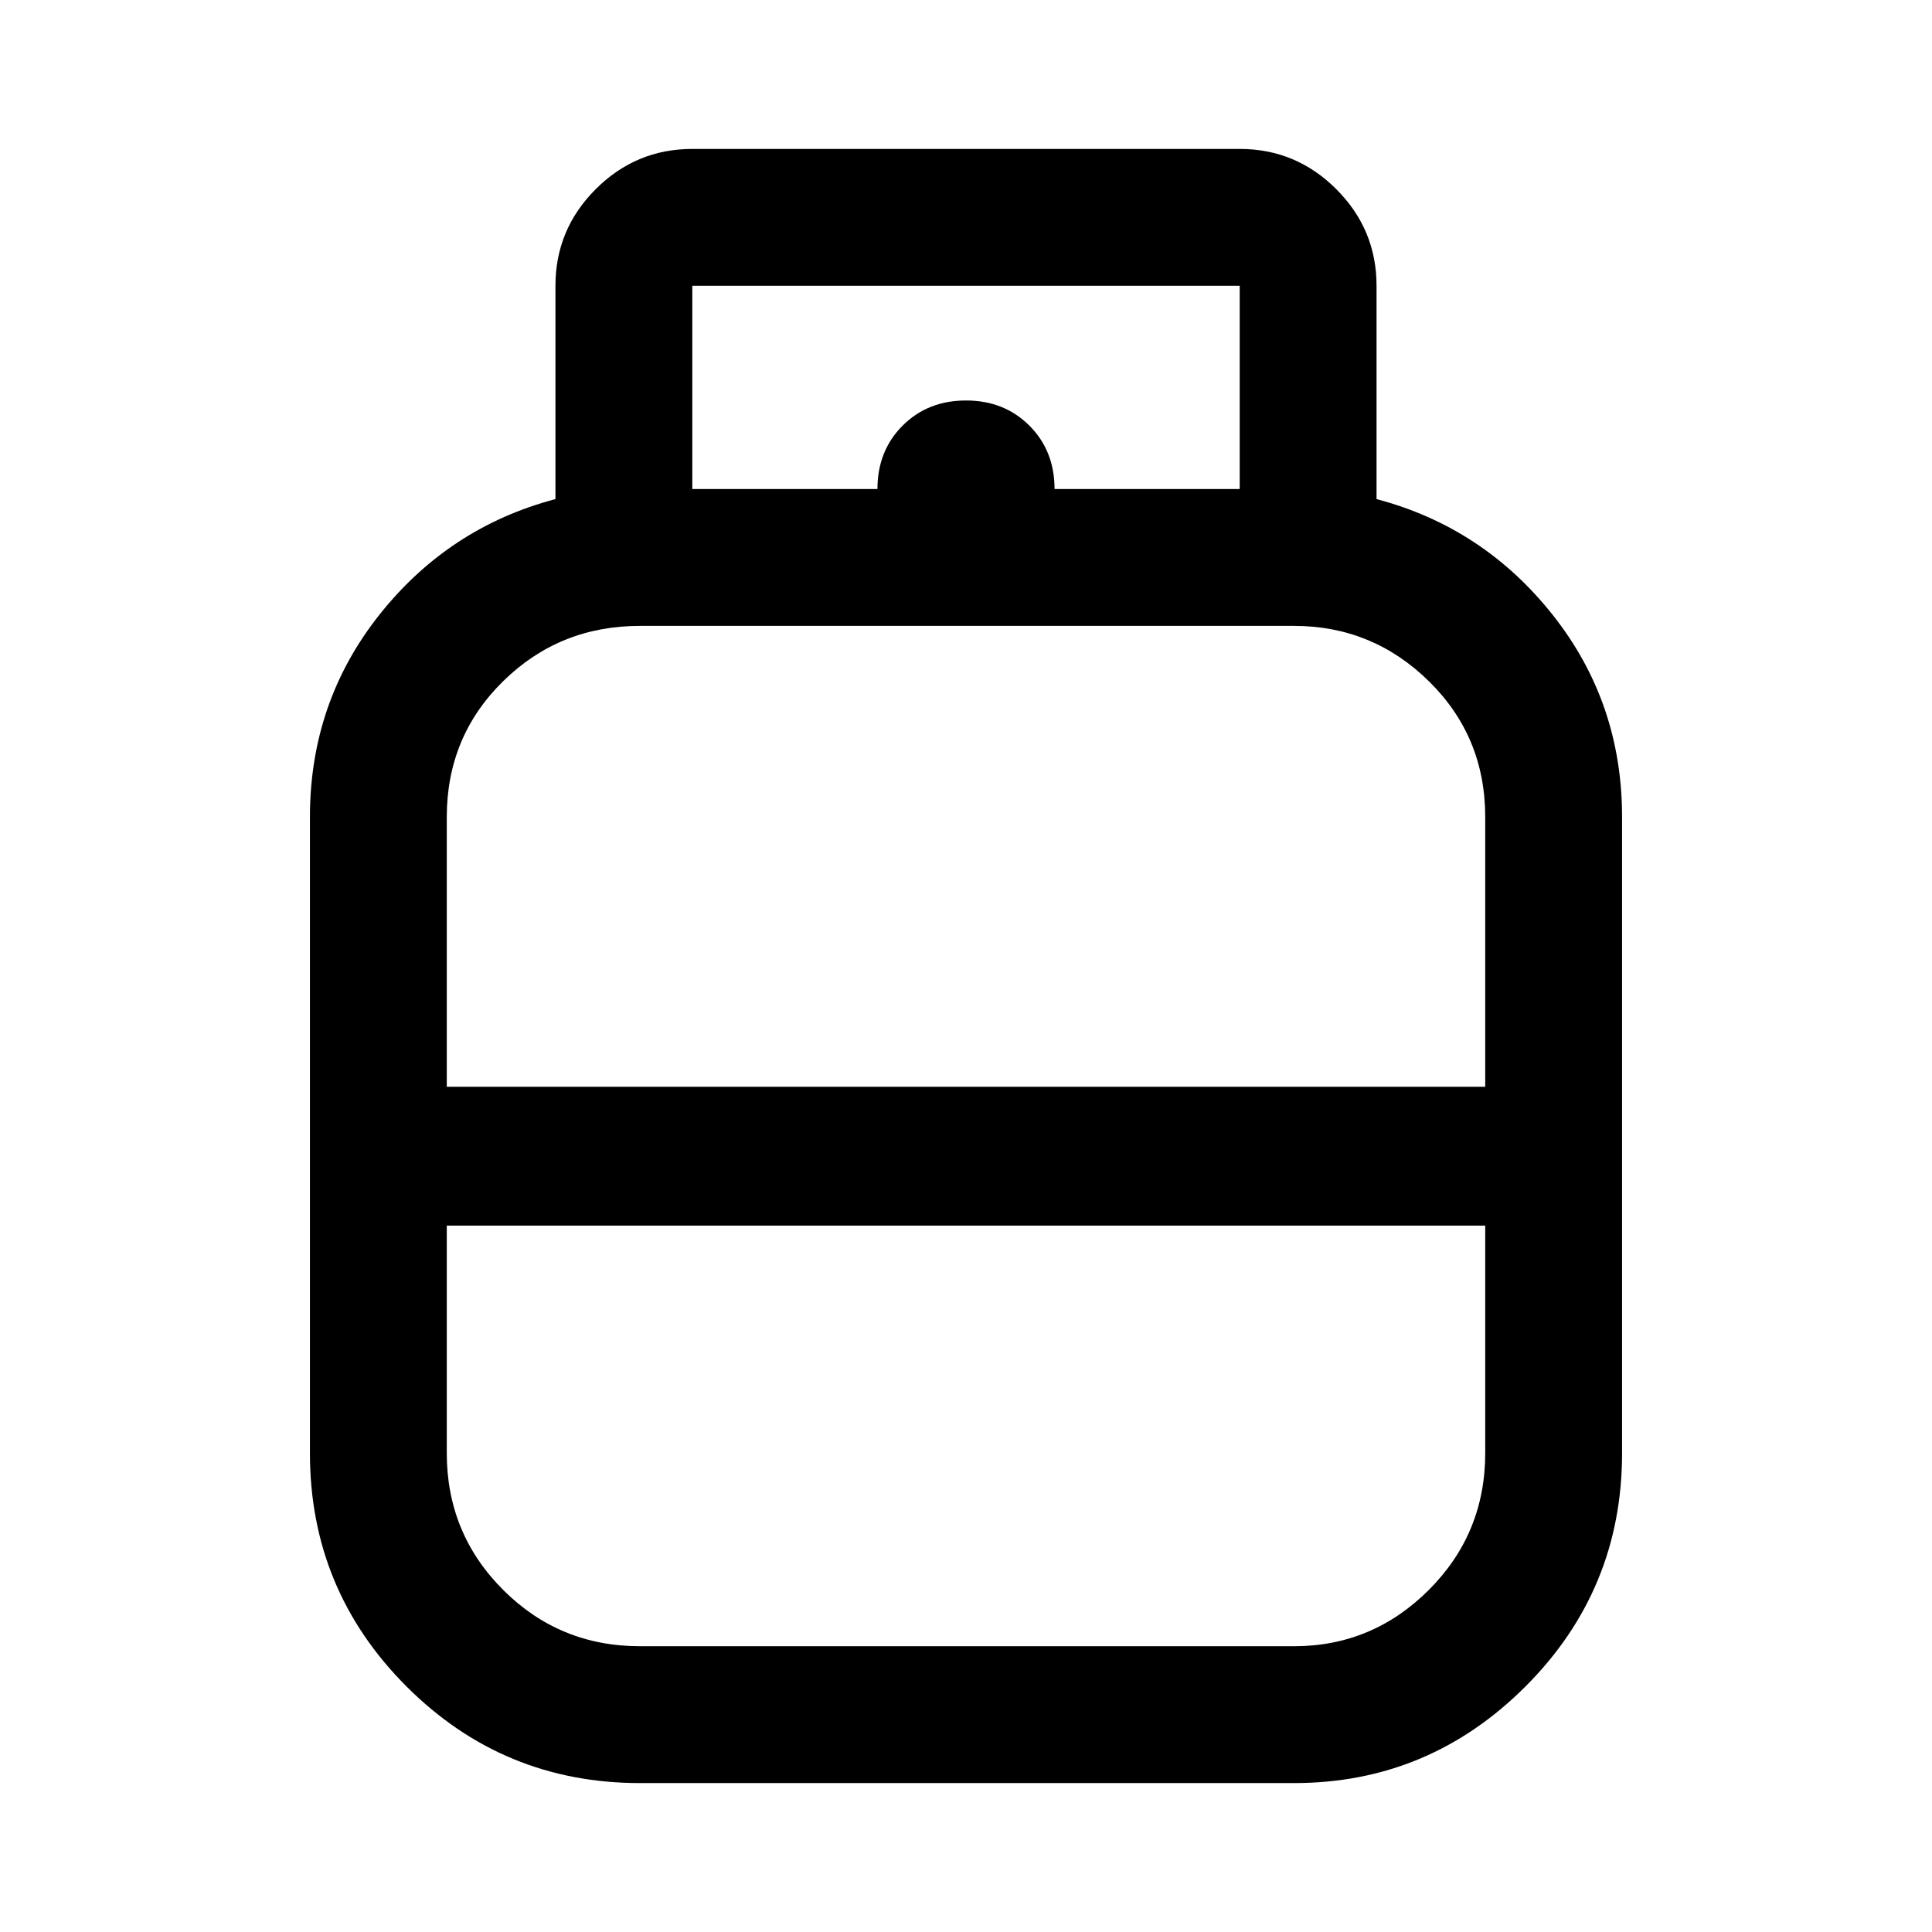 <svg xmlns="http://www.w3.org/2000/svg" width="48" height="48"><path d="M15.9 44.3q-3.4 0-5.8-2.4t-2.4-5.8V20.3q0-2.85 1.725-5.025Q11.15 13.1 13.8 12.4V7.1q0-1.4 1-2.4t2.4-1h13.6q1.4 0 2.4 1t1 2.4v5.3q2.65.7 4.375 2.875T40.3 20.3v15.8q0 3.4-2.4 5.8t-5.75 2.4zM11.1 27h25.8v-6.7q0-2-1.4-3.375t-3.35-1.375H15.9q-2 0-3.4 1.375T11.1 20.3zm4.8 13.9h16.25q1.95 0 3.35-1.4 1.4-1.4 1.4-3.4v-5.65H11.1v5.65q0 2 1.4 3.4t3.4 1.4zM24 27zm0 3.45zm0-1.7zm2.2-16.6h4.6V7.1H17.2v5.05h4.6q0-.95.625-1.575T24 9.95q.95 0 1.575.625t.625 1.575z"/></svg>